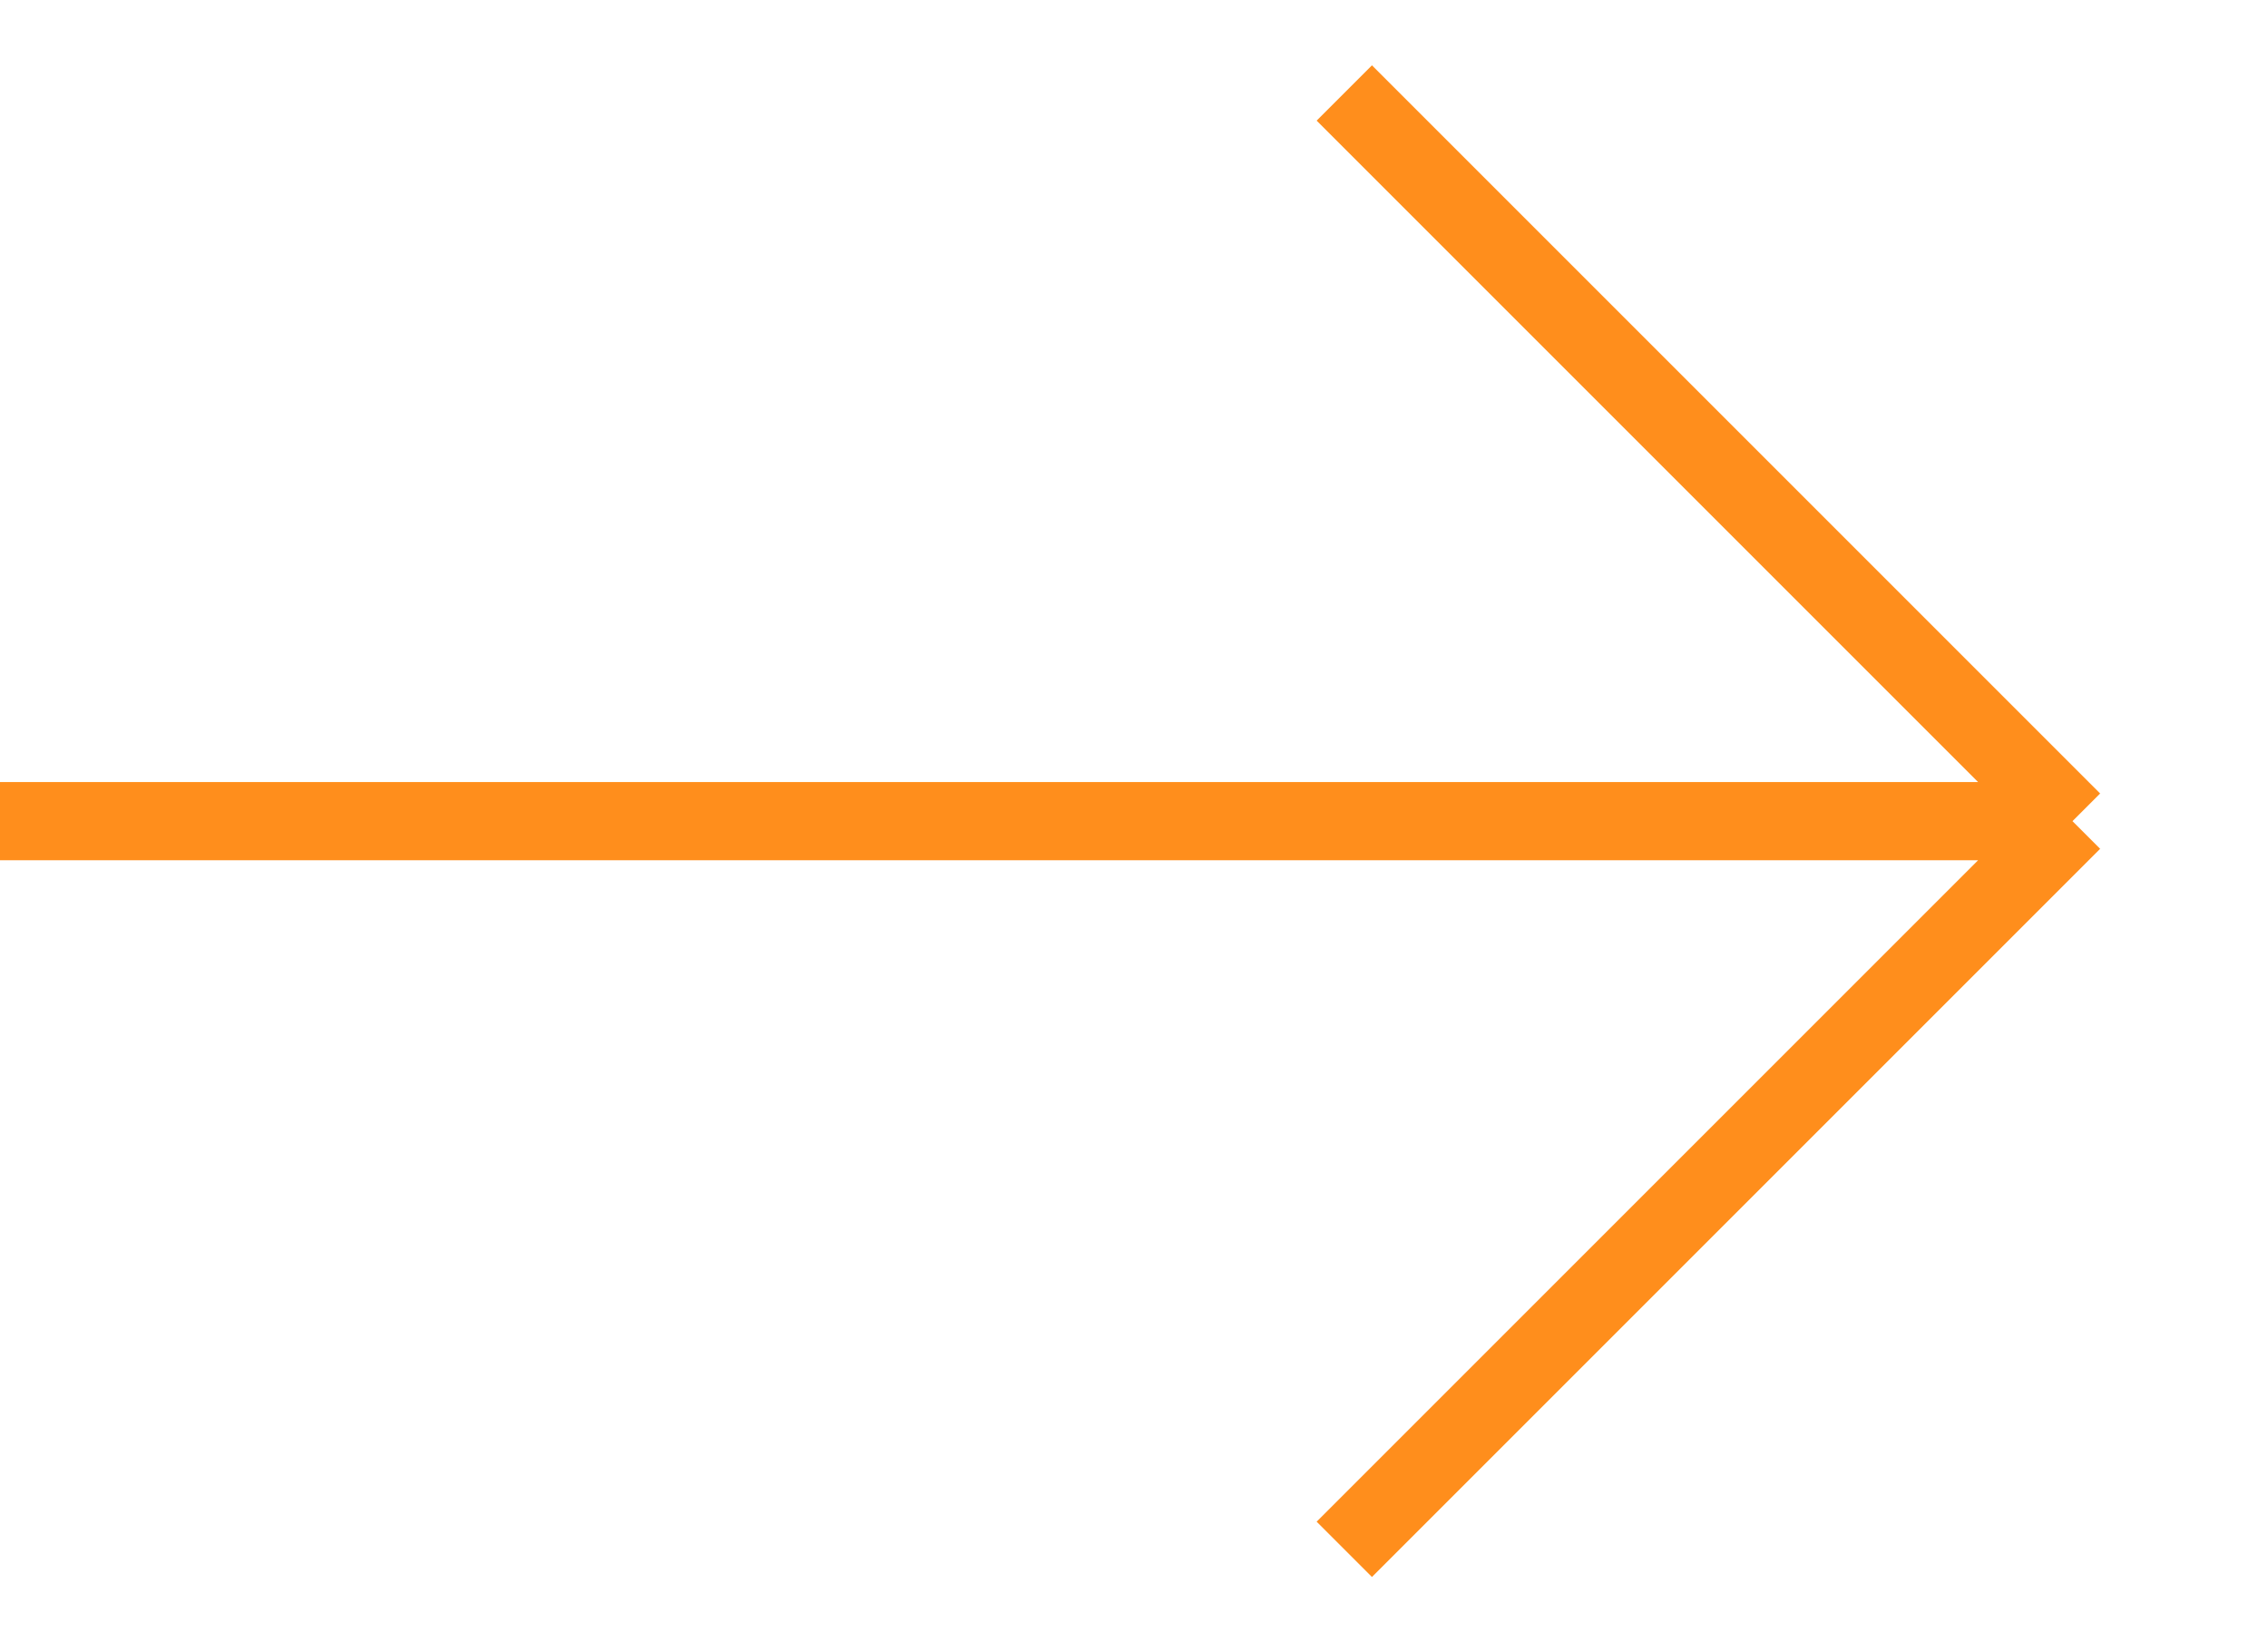 <svg
    width="29"
    height="21"
    viewBox="0 0 29 21"
    fill="none"
    xmlns="http://www.w3.org/2000/svg"
>
    <path
    d="M1.1716e-06 10.5L26.5 10.5M26.5 10.5L17.189 1.189M26.5 10.5L17.189 19.811"
    stroke="#FF8E1C"
    strokeWidth="3"
    />
</svg>
